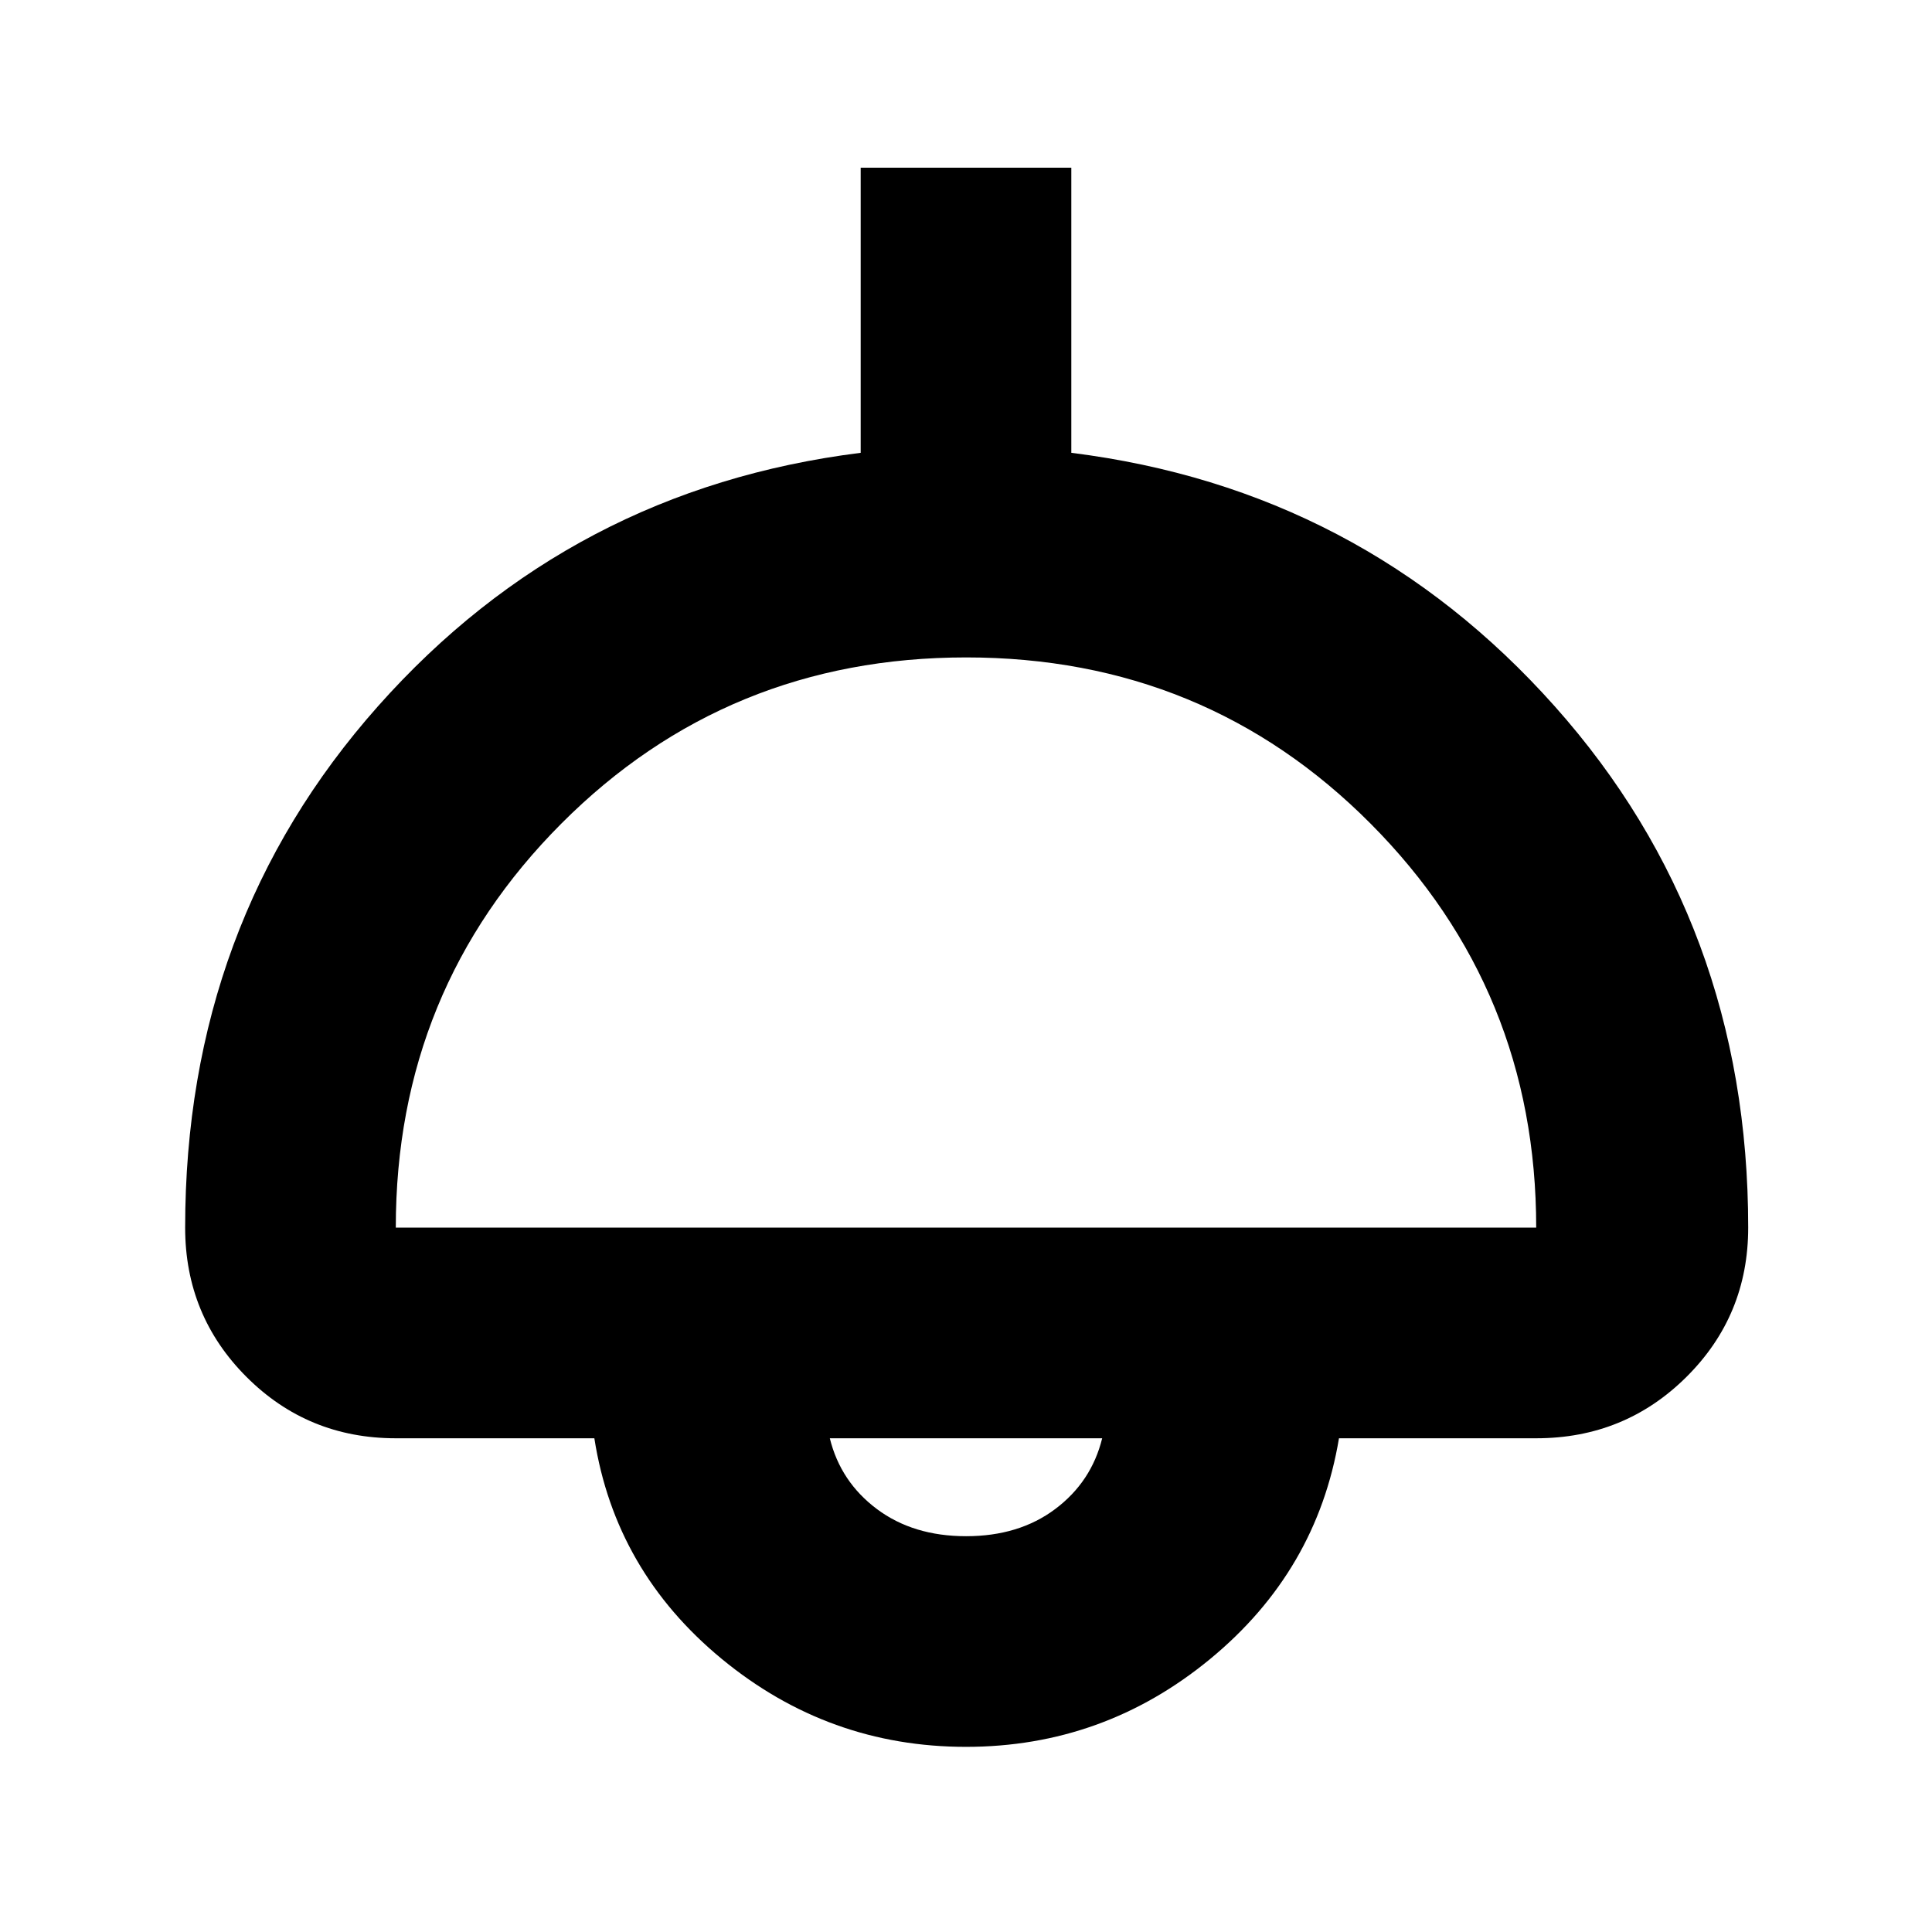 <svg xmlns="http://www.w3.org/2000/svg" height="40" viewBox="0 -960 960 960" width="40"><path d="M480-92q-68.33 0-121.33-43.67-53-43.66-63.34-109.66h-98.66q-43.7 0-74.19-30.49Q92-306.3 92-350q0-151.18 95.83-259.09Q283.67-717 427.67-735v-141.67h104.66V-735q144 18 240.17 125.91Q868.67-501.18 868.67-350q0 43.7-30.68 74.18-30.68 30.49-74.66 30.49h-98q-11 66-64 109.66Q548.33-92 480-92ZM196.67-350h566.66q0-118-82.22-200.67-82.21-82.66-201-82.66-118.78 0-201.11 82.5-82.33 82.51-82.33 200.83Zm283.38 153.33q26.28 0 44.28-13.5t23.34-35.16H412.33q5.34 21.66 23.39 35.16 18.05 13.5 44.33 13.5Zm-.05-48.66Z"/></svg>